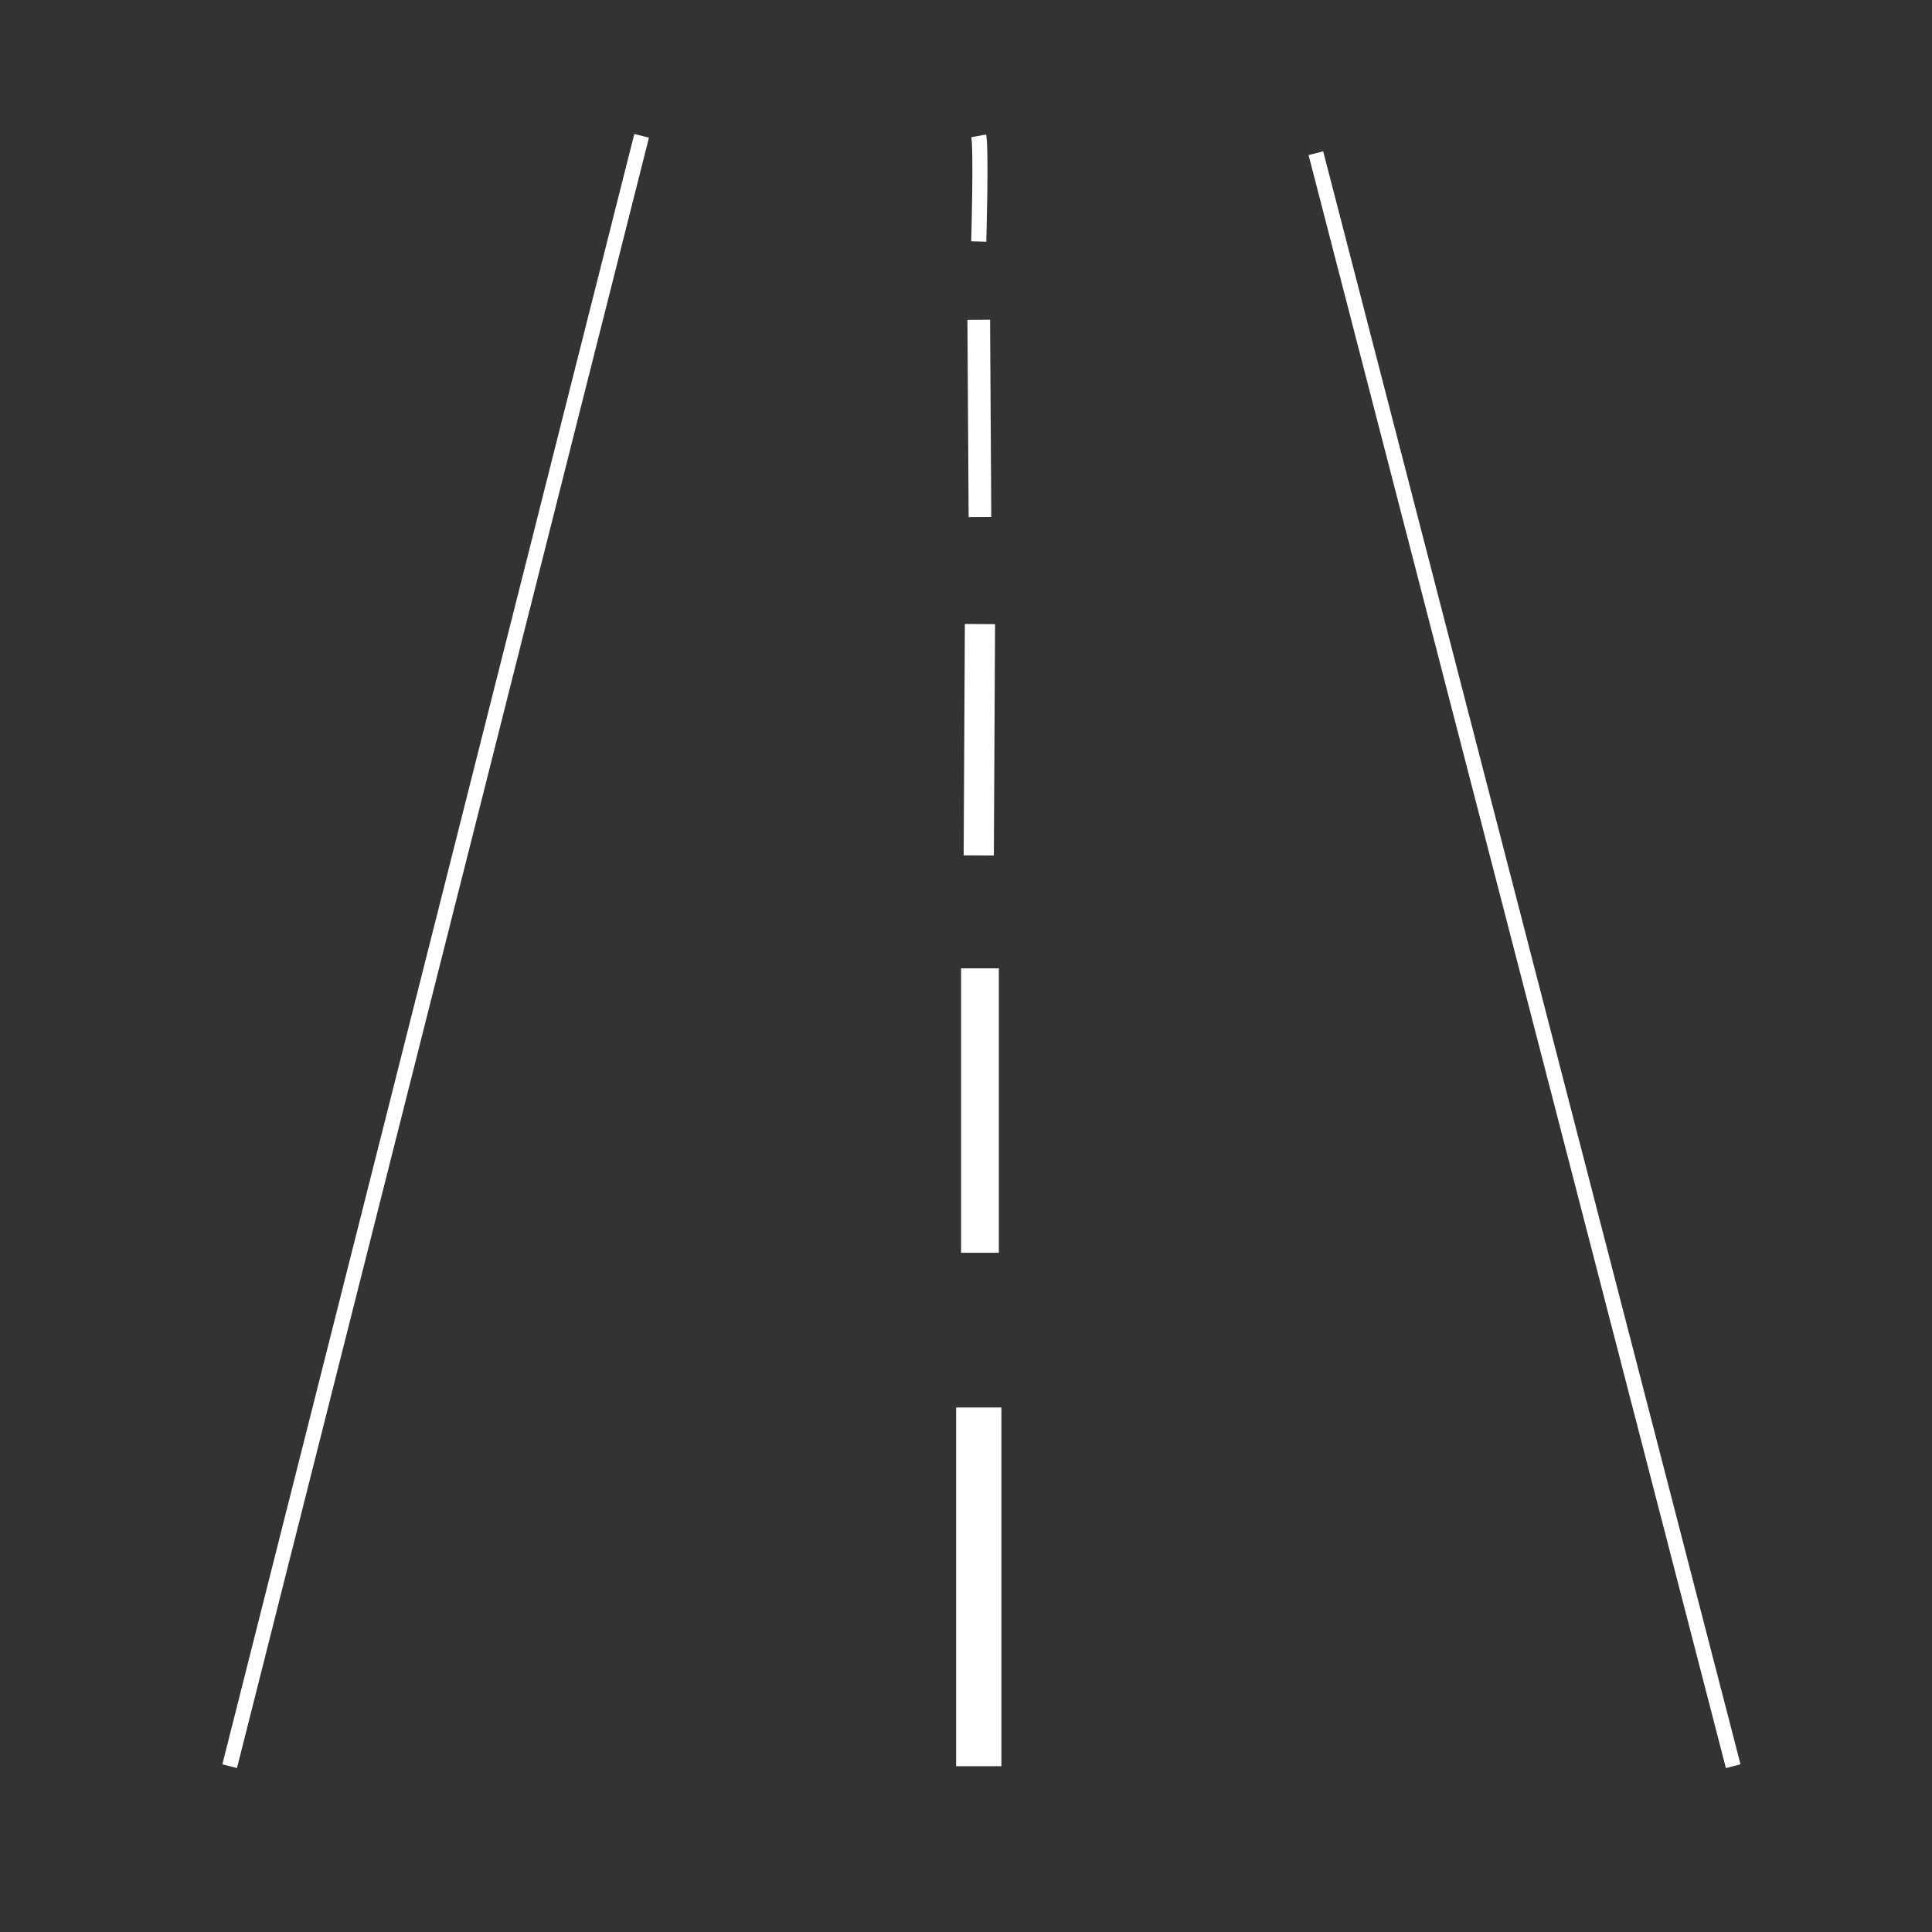 <svg id="Layer_1" data-name="Layer 1" xmlns="http://www.w3.org/2000/svg" viewBox="0 0 256 256">
    <rect x="0" y="0" width="256" height="256" fill="#333333" stroke="none"/>
    <defs>
        <style>
            .cls-1,.cls-2,.cls-3,.cls-4,.cls-5{fill:none;stroke:#fff;stroke-miterlimit:10;}.cls-1{stroke-width:2px;}.cls-2{stroke-width:3px;}.cls-3{stroke-width:4px;}.cls-4{stroke-width:5px;}.cls-5{stroke-width:6px;}
        </style>
    </defs>
    <path class="cls-1" d="M129.69,18c.35,1.94,0,14,0,14" />
    <line class="cls-2" x1="129.69" y1="42.37" x2="129.85" y2="68.51" />
    <line class="cls-3" x1="129.85" y1="82.69" x2="129.69" y2="113.35" />
    <line class="cls-4" x1="129.85" y1="128.31" x2="129.85" y2="166" />
    <line class="cls-5" x1="129.69" y1="186.5" x2="129.69" y2="234.03" />
    <line class="cls-1" x1="229.66" y1="234.03" x2="174.36" y2="20.3" />
    <line class="cls-1" x1="30.43" y1="234.03" x2="85.02" y2="18" />
</svg>